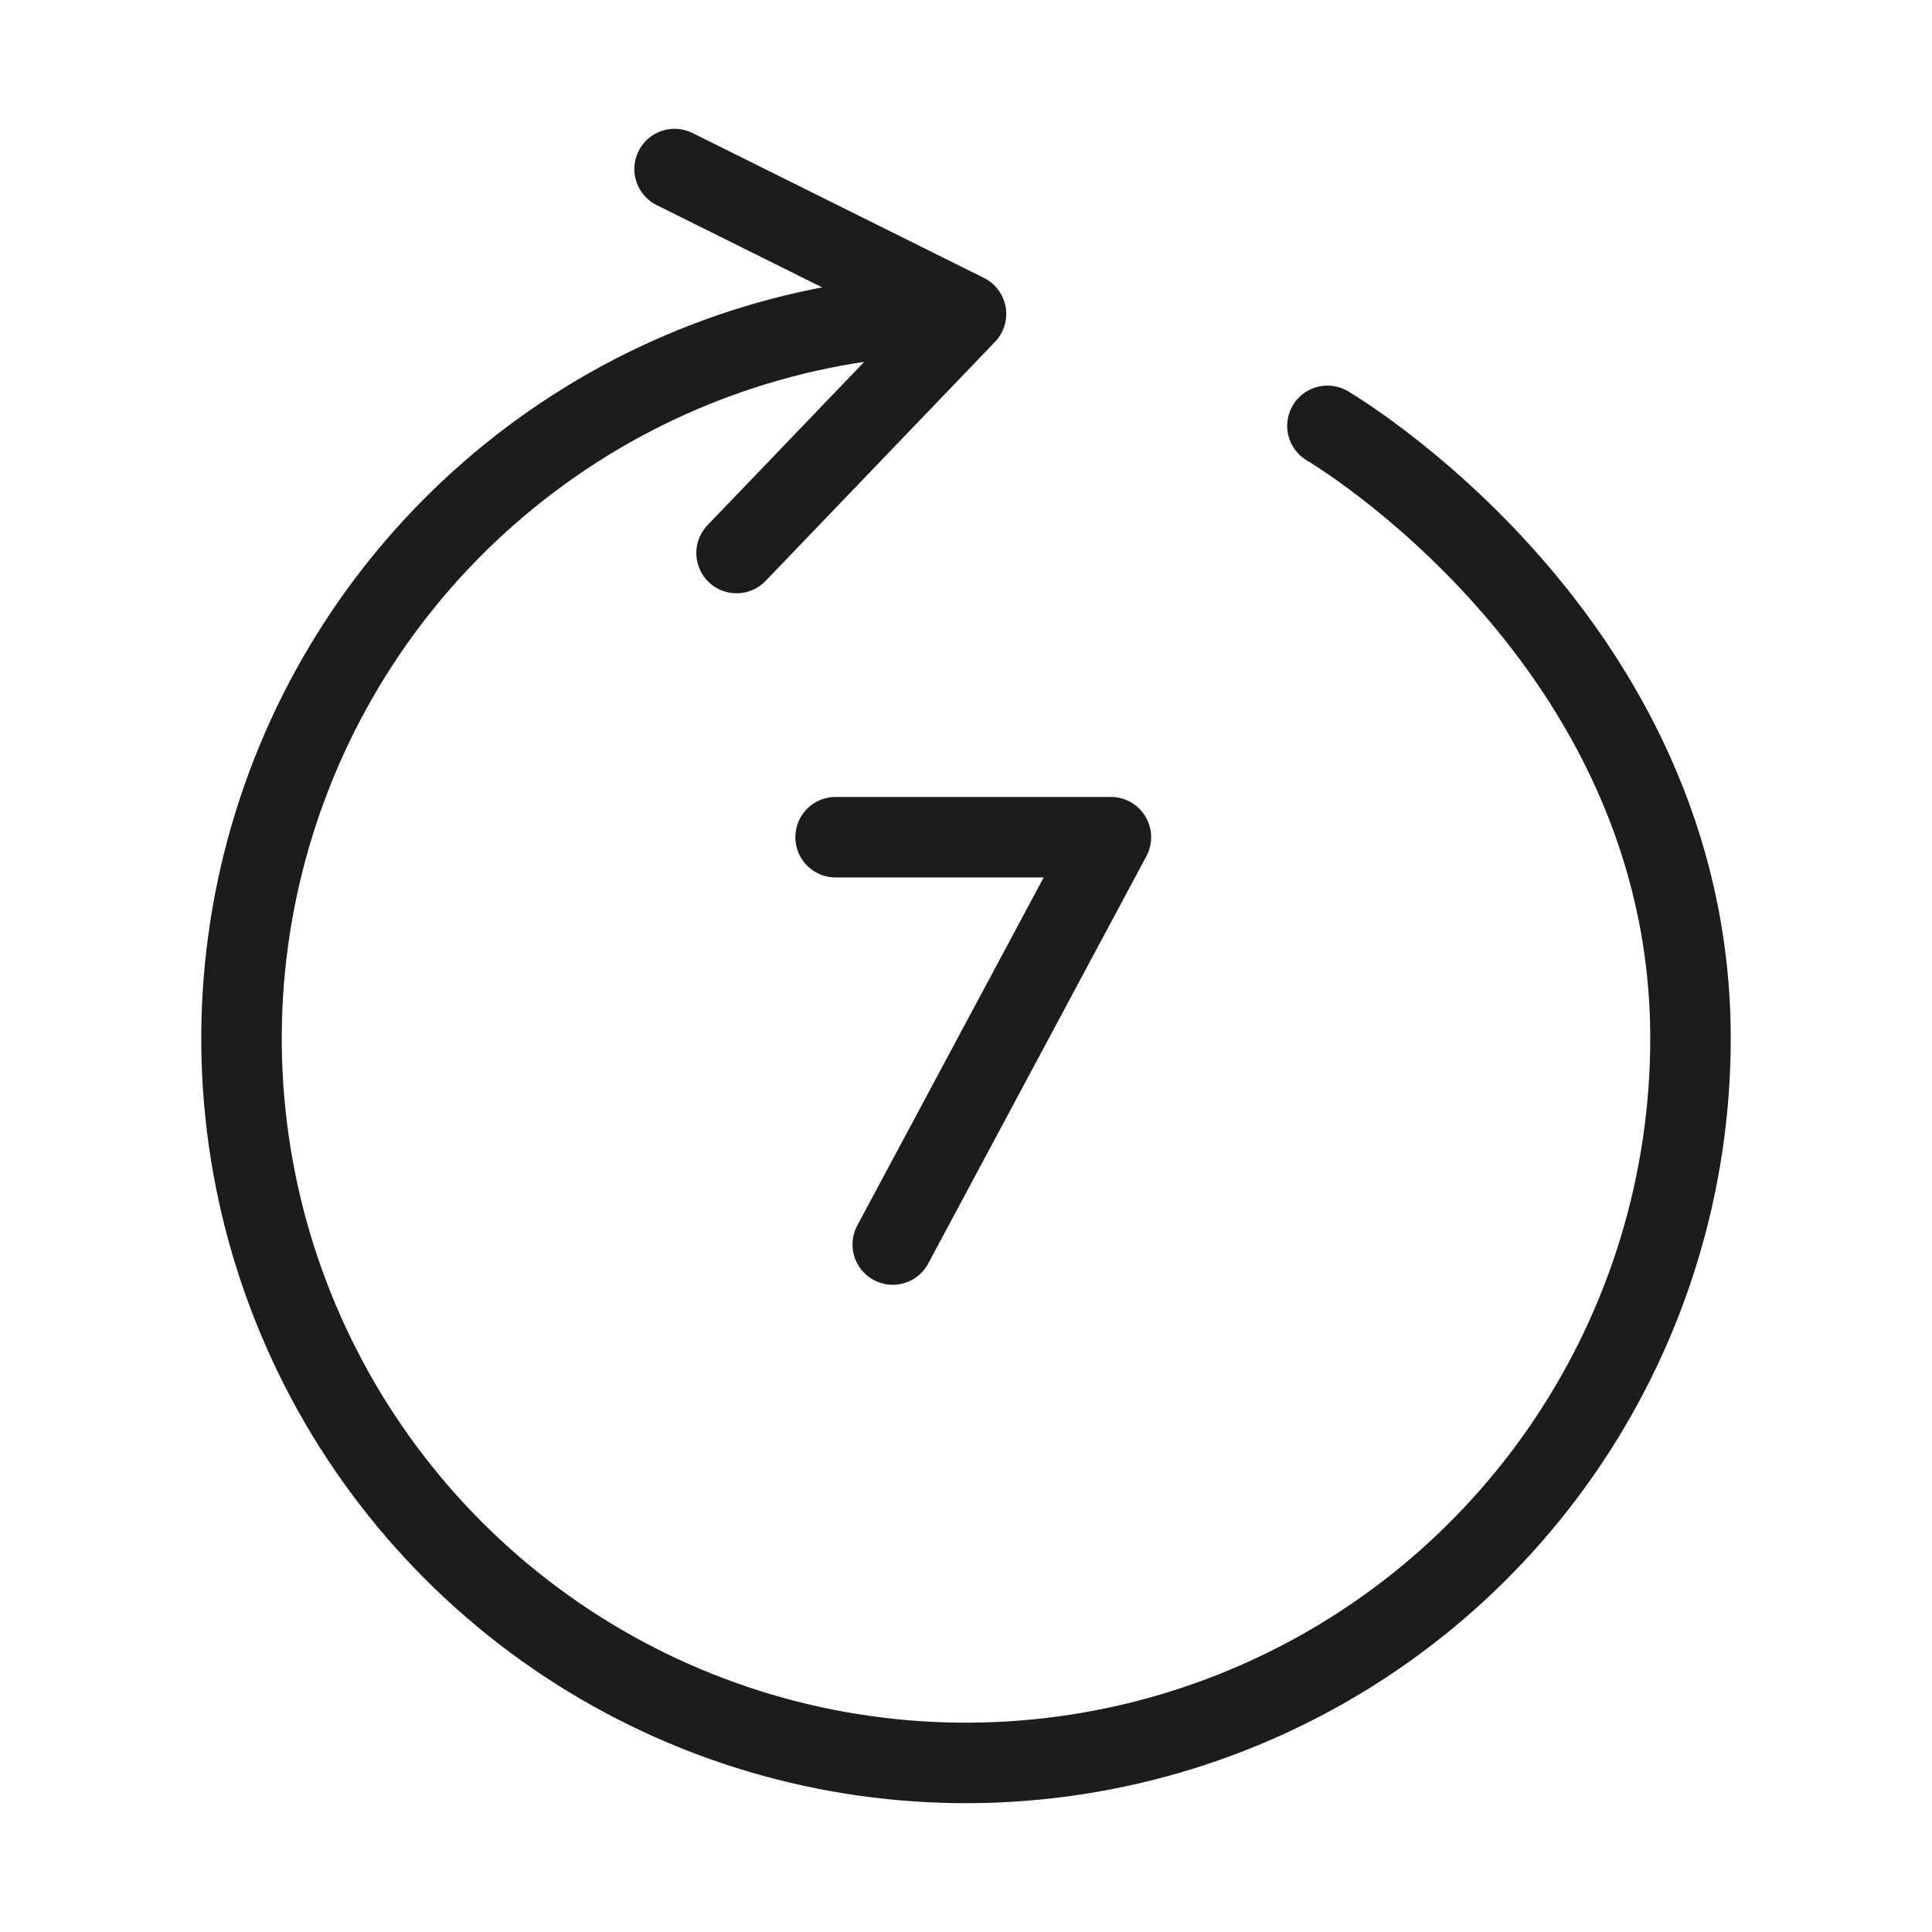 <svg width="24" height="24" viewBox="0 0 24 24" fill="none" xmlns="http://www.w3.org/2000/svg">
<path d="M16.49 5.29C16.49 5.29 21 7.93 21 12.9C21 14.68 20.472 16.42 19.483 17.9C18.494 19.38 17.089 20.534 15.444 21.215C13.8 21.896 11.99 22.074 10.244 21.727C8.498 21.38 6.895 20.523 5.636 19.264C4.377 18.005 3.52 16.402 3.173 14.656C2.826 12.91 3.004 11.101 3.685 9.456C4.366 7.811 5.52 6.406 7 5.417C8.48 4.428 10.22 3.9 12 3.9M12 3.9L8.38 2.1M12 3.9L9.15 6.87M10.38 10.4H13.8L11.09 15.46" stroke="#1C1C1E" stroke-linecap="round" stroke-linejoin="round"/>
</svg>
